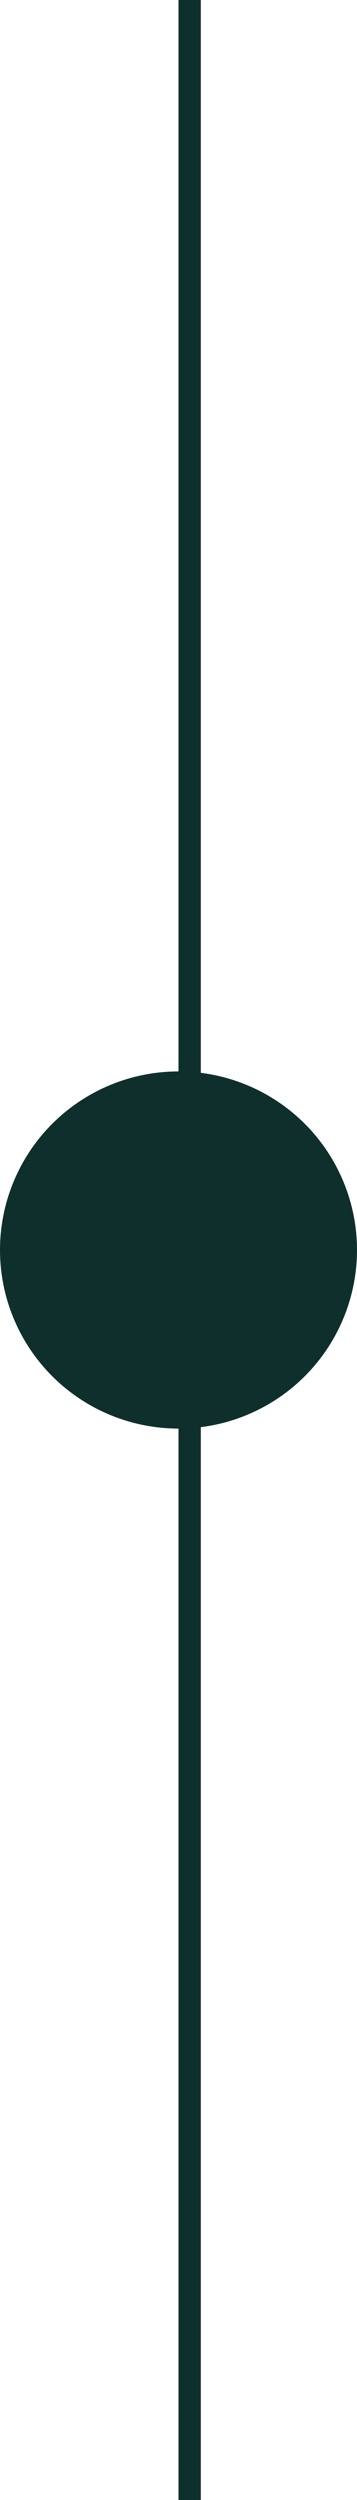 <svg width="8" height="56" viewBox="0 0 8 56" fill="none" xmlns="http://www.w3.org/2000/svg">
<circle cx="4" cy="28" r="4" fill="#0F2F2C"/>
<line x1="4.25" y1="-1.09278e-08" x2="4.25" y2="56" stroke="#0F2F2C" stroke-width="0.5"/>
</svg>
